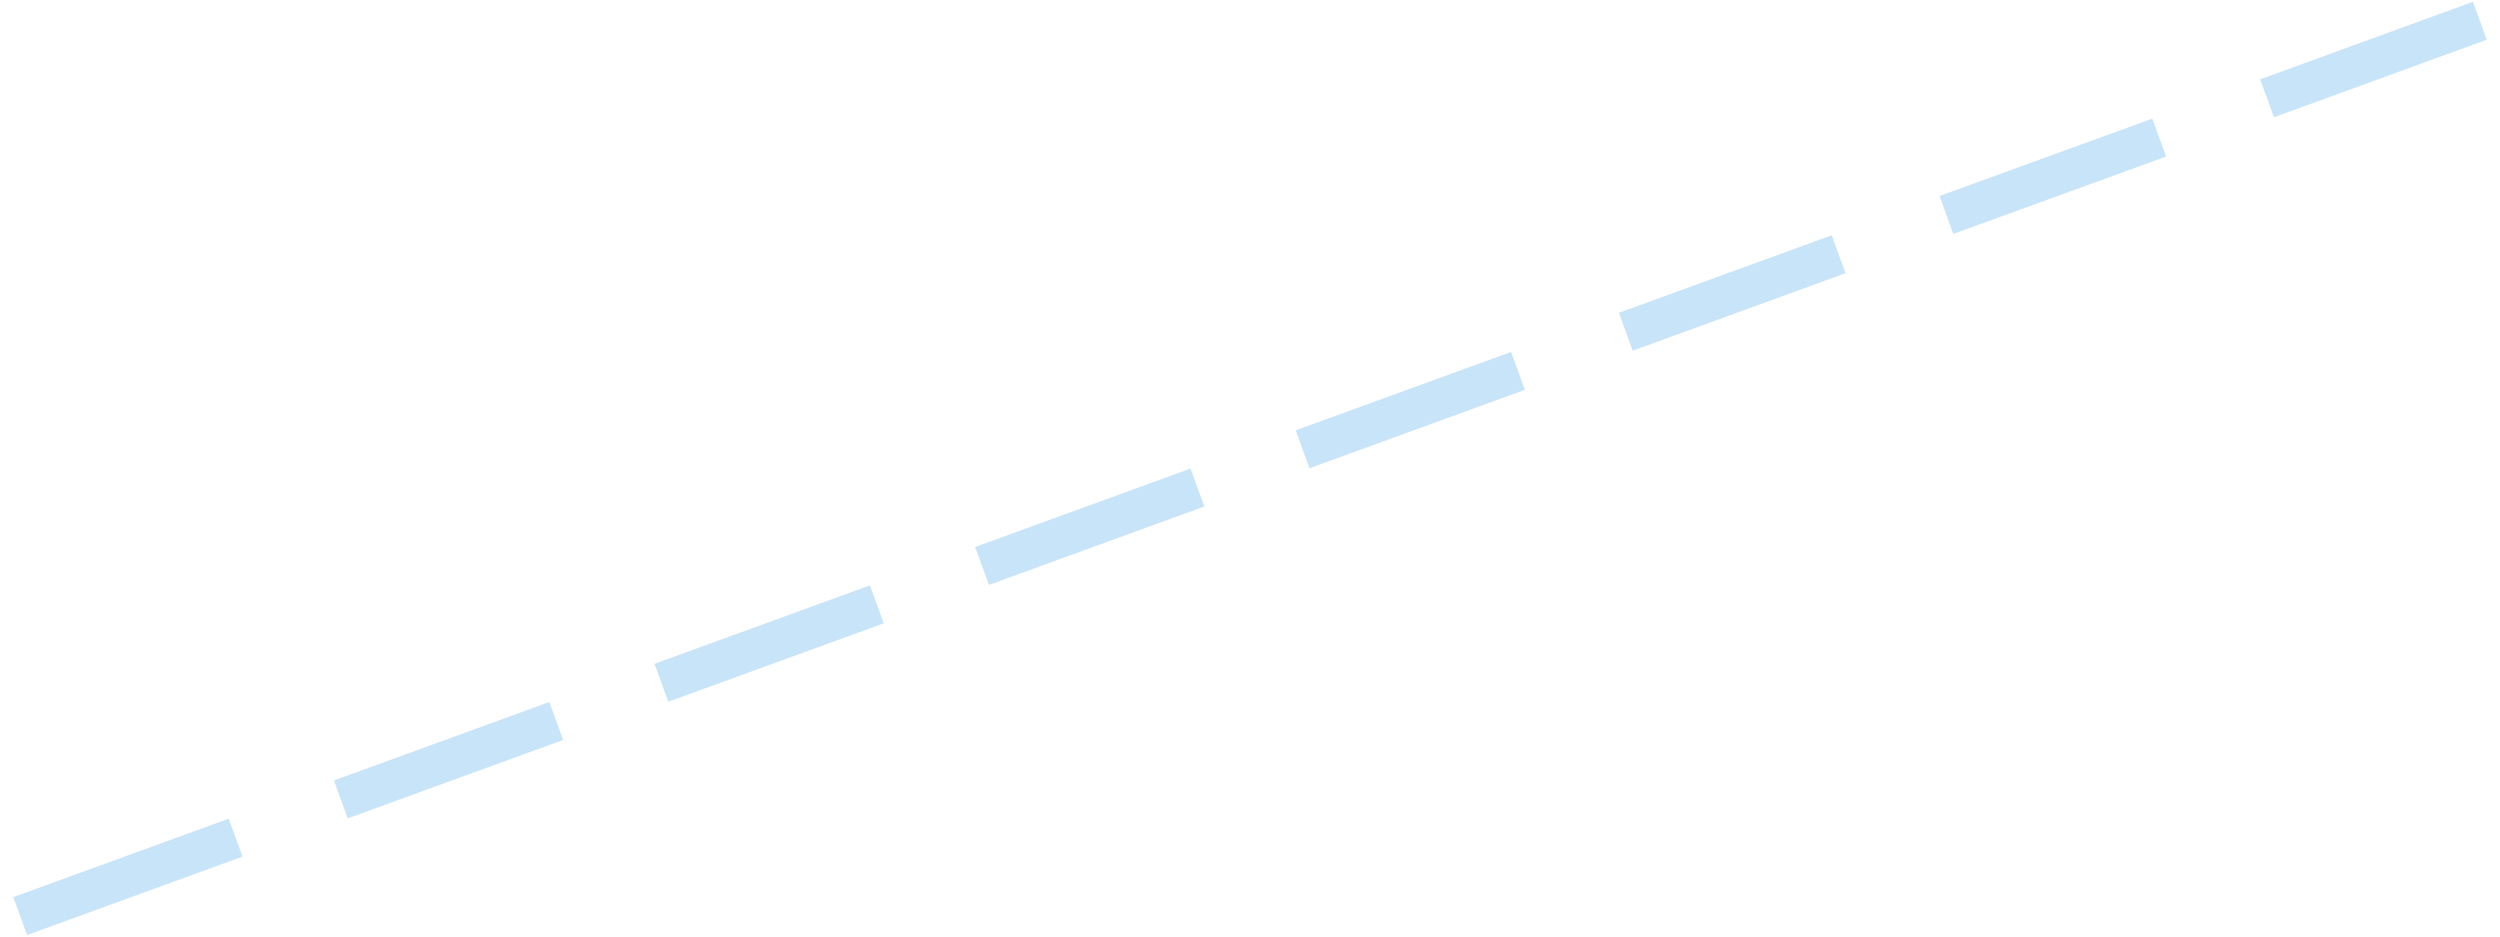 <?xml version="1.0" encoding="UTF-8"?>
<!DOCTYPE svg PUBLIC "-//W3C//DTD SVG 1.0//EN" "http://www.w3.org/TR/2001/REC-SVG-20010904/DTD/svg10.dtd">
<!-- Creator: CorelDRAW X6 -->
<svg xmlns="http://www.w3.org/2000/svg" xml:space="preserve" width="467px" height="175px" version="1.0" shape-rendering="geometricPrecision" text-rendering="geometricPrecision" image-rendering="optimizeQuality" fill-rule="evenodd" clip-rule="evenodd"
viewBox="0 0 46700 17478"
 xmlns:xlink="http://www.w3.org/1999/xlink">
 <g id="_0670.cgm:type:overlay">
  <IC_ColorNameTable/>
  <PictureProperties/>
  <line fill="none" fill-opacity="0.502" stroke="#91CAF3" stroke-width="753.934" stroke-opacity="0.502" x1="377" y1="17101" x2="4401" y2= "15636" />
  <line fill="none" fill-opacity="0.502" stroke="#91CAF3" stroke-width="753.934" stroke-opacity="0.502" x1="6366" y1="14922" x2="10390" y2= "13457" />
  <line fill="none" fill-opacity="0.502" stroke="#91CAF3" stroke-width="753.934" stroke-opacity="0.502" x1="12355" y1="12743" x2="16379" y2= "11278" />
  <line fill="none" fill-opacity="0.502" stroke="#91CAF3" stroke-width="753.934" stroke-opacity="0.502" x1="18344" y1="10561" x2="22368" y2= "9096" />
  <line fill="none" fill-opacity="0.502" stroke="#91CAF3" stroke-width="753.934" stroke-opacity="0.502" x1="24332" y1="8382" x2="28356" y2= "6917" />
  <line fill="none" fill-opacity="0.502" stroke="#91CAF3" stroke-width="753.934" stroke-opacity="0.502" x1="30370" y1="6186" x2="34345" y2= "4738" />
  <line fill="none" fill-opacity="0.502" stroke="#91CAF3" stroke-width="753.934" stroke-opacity="0.502" x1="36359" y1="4004" x2="40334" y2= "2559" />
  <line fill="none" fill-opacity="0.502" stroke="#91CAF3" stroke-width="753.934" stroke-opacity="0.502" x1="42348" y1="1825" x2="46323" y2= "377" />
 </g>
</svg>
